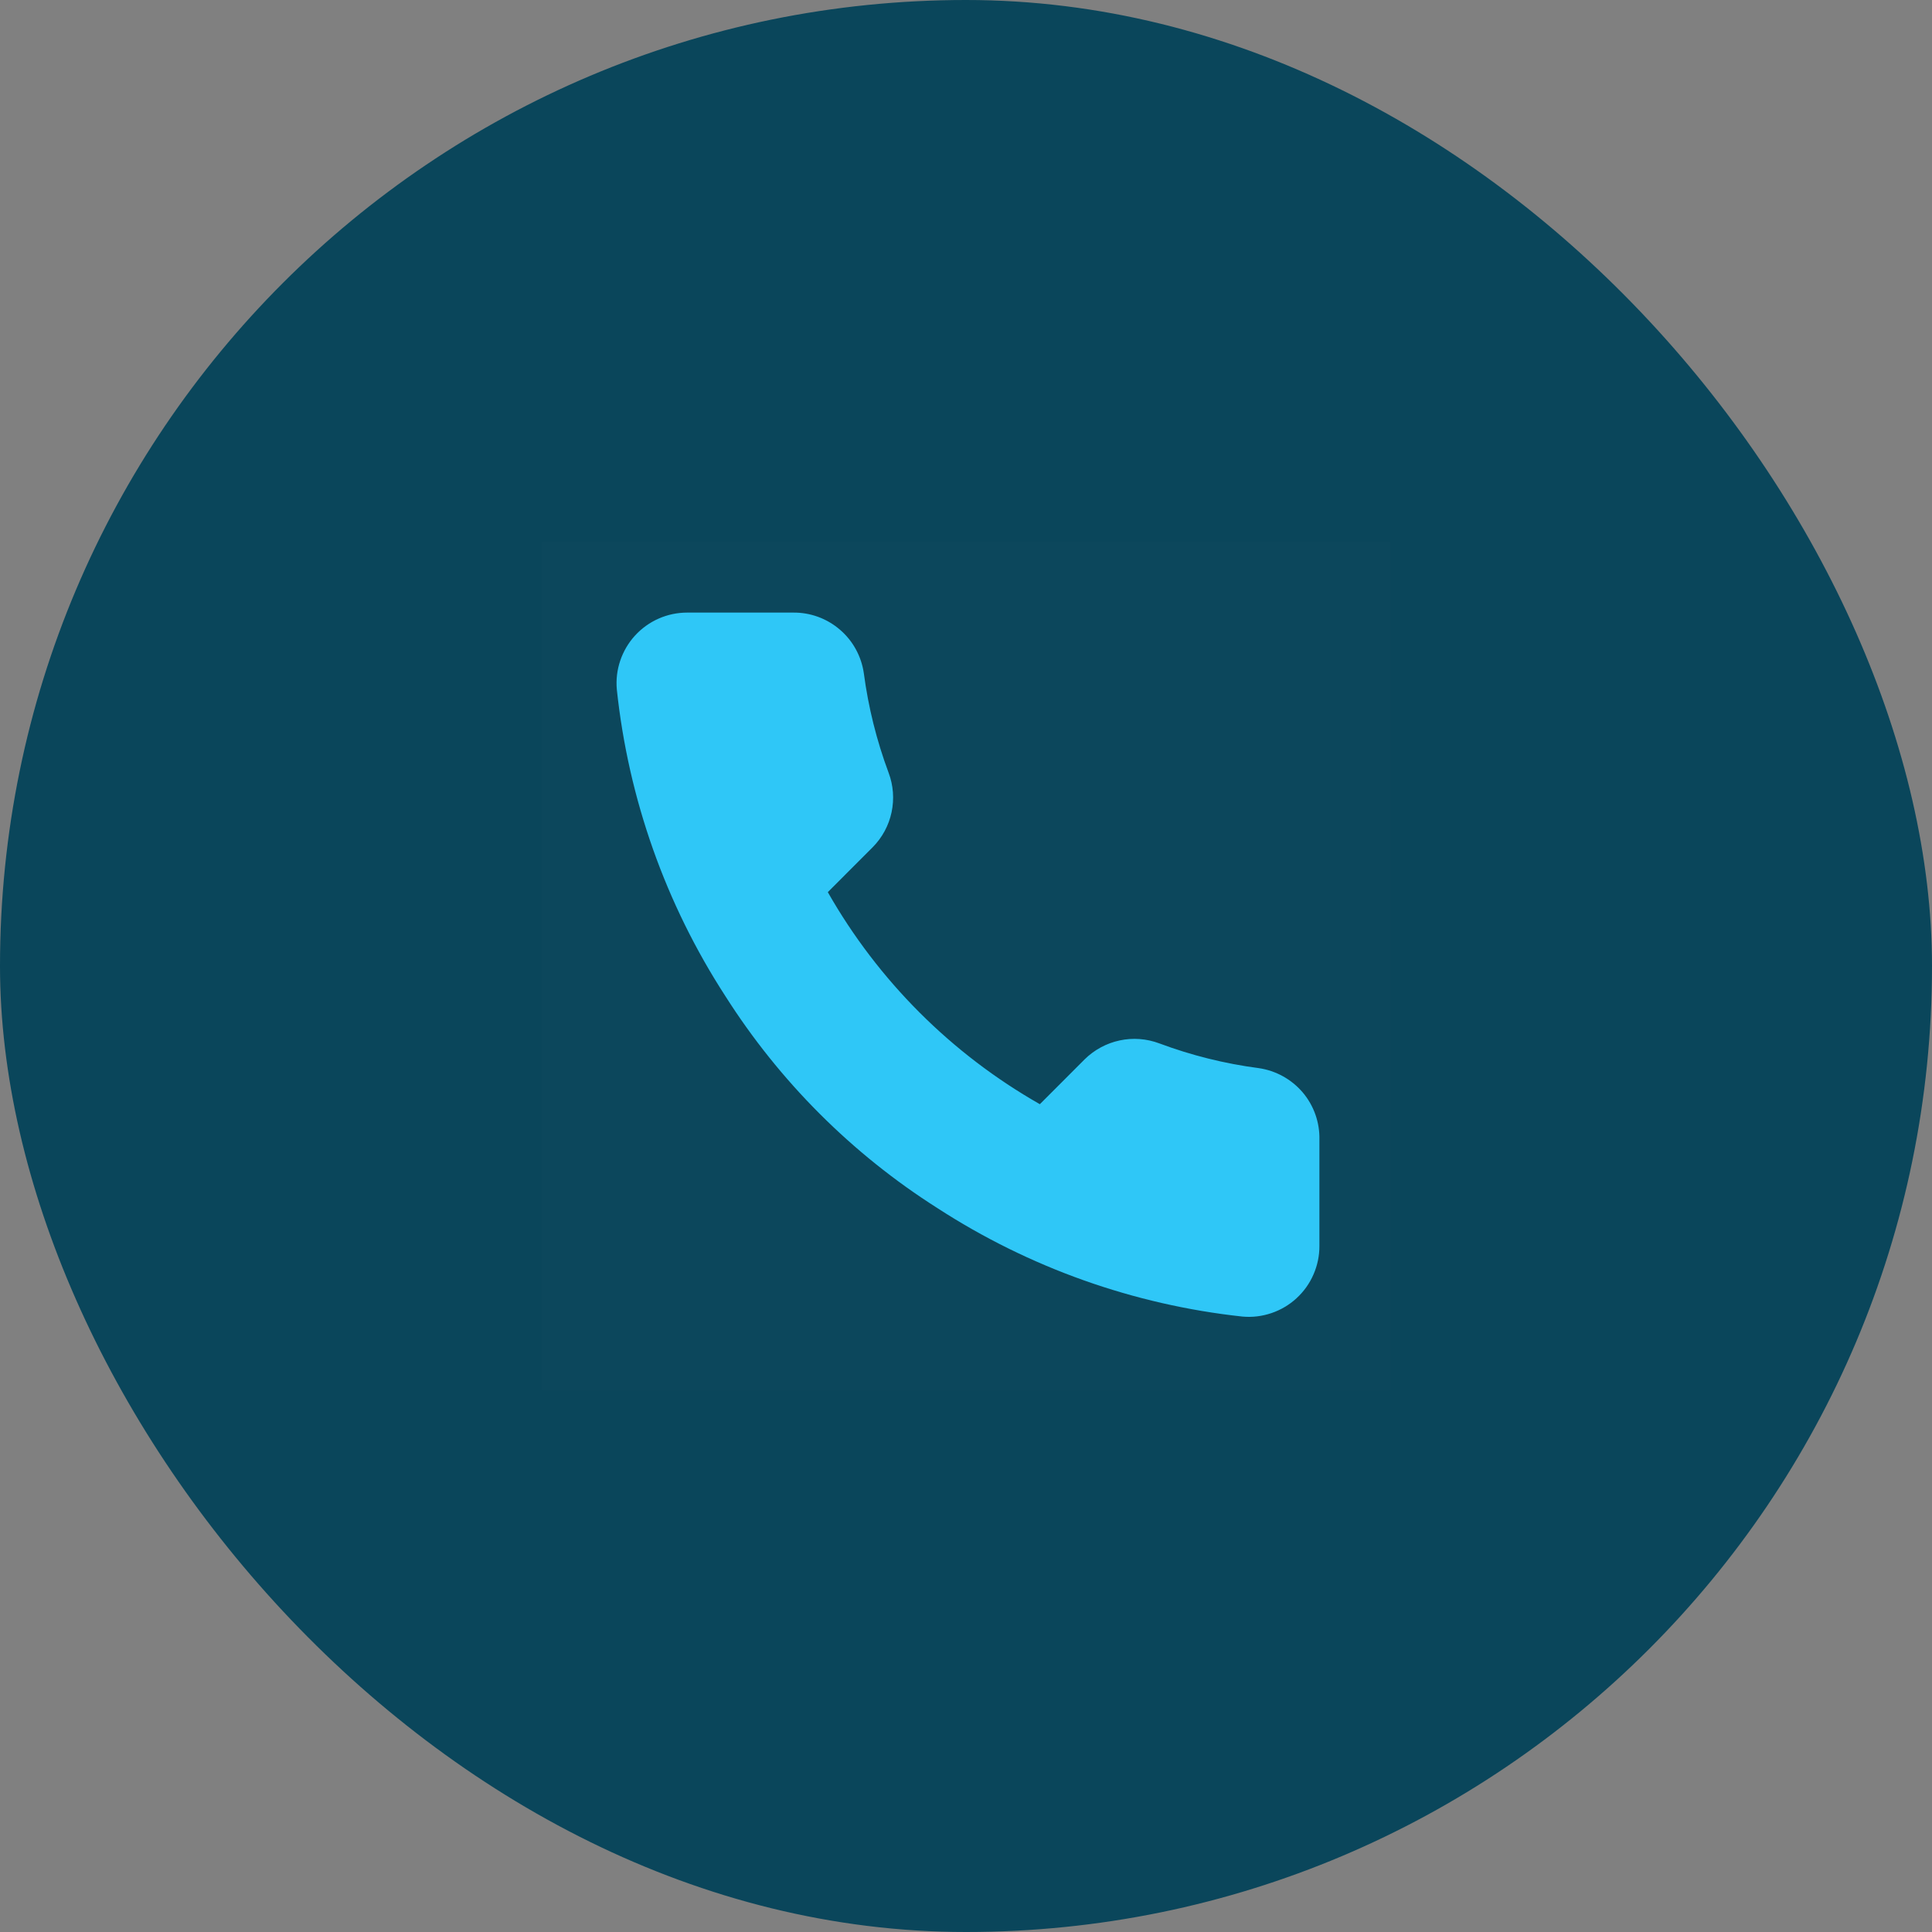 <svg width="40" height="40" viewBox="0 0 40 40" fill="none" xmlns="http://www.w3.org/2000/svg">
<rect x="0" y="0" width="40" height="40" fill="#808080" stroke="none"/>
<rect width="40" height="40" rx="20" fill="#0A465B"/>
<rect width="17.561" height="17.561" transform="translate(11.22 11.22)" fill="white" fill-opacity="0.01" style="mix-blend-mode:multiply"/>
<path d="M27.317 25.795V23.6C27.326 23.241 27.203 22.891 26.971 22.617C26.738 22.344 26.414 22.165 26.058 22.114C25.356 22.022 24.666 21.85 24.002 21.602C23.74 21.504 23.456 21.482 23.182 21.541C22.909 21.599 22.657 21.735 22.458 21.931L21.529 22.861C19.697 21.819 18.18 20.302 17.139 18.471L18.068 17.541C18.265 17.342 18.401 17.091 18.459 16.817C18.517 16.544 18.496 16.259 18.397 15.997C18.15 15.334 17.978 14.644 17.885 13.941C17.835 13.59 17.66 13.268 17.39 13.037C17.121 12.805 16.777 12.679 16.422 12.683H14.227C14.024 12.683 13.823 12.725 13.637 12.807C13.451 12.889 13.284 13.009 13.147 13.159C13.01 13.309 12.906 13.486 12.841 13.679C12.776 13.871 12.752 14.075 12.771 14.278C13.011 16.54 13.78 18.713 15.017 20.622C16.14 22.39 17.639 23.889 19.407 25.012C21.307 26.244 23.47 27.014 25.722 27.258C25.925 27.277 26.129 27.252 26.322 27.187C26.515 27.122 26.693 27.017 26.843 26.879C26.993 26.741 27.113 26.574 27.194 26.387C27.276 26.2 27.318 25.999 27.317 25.795Z" fill="#2FC7F7"/>
</svg>

